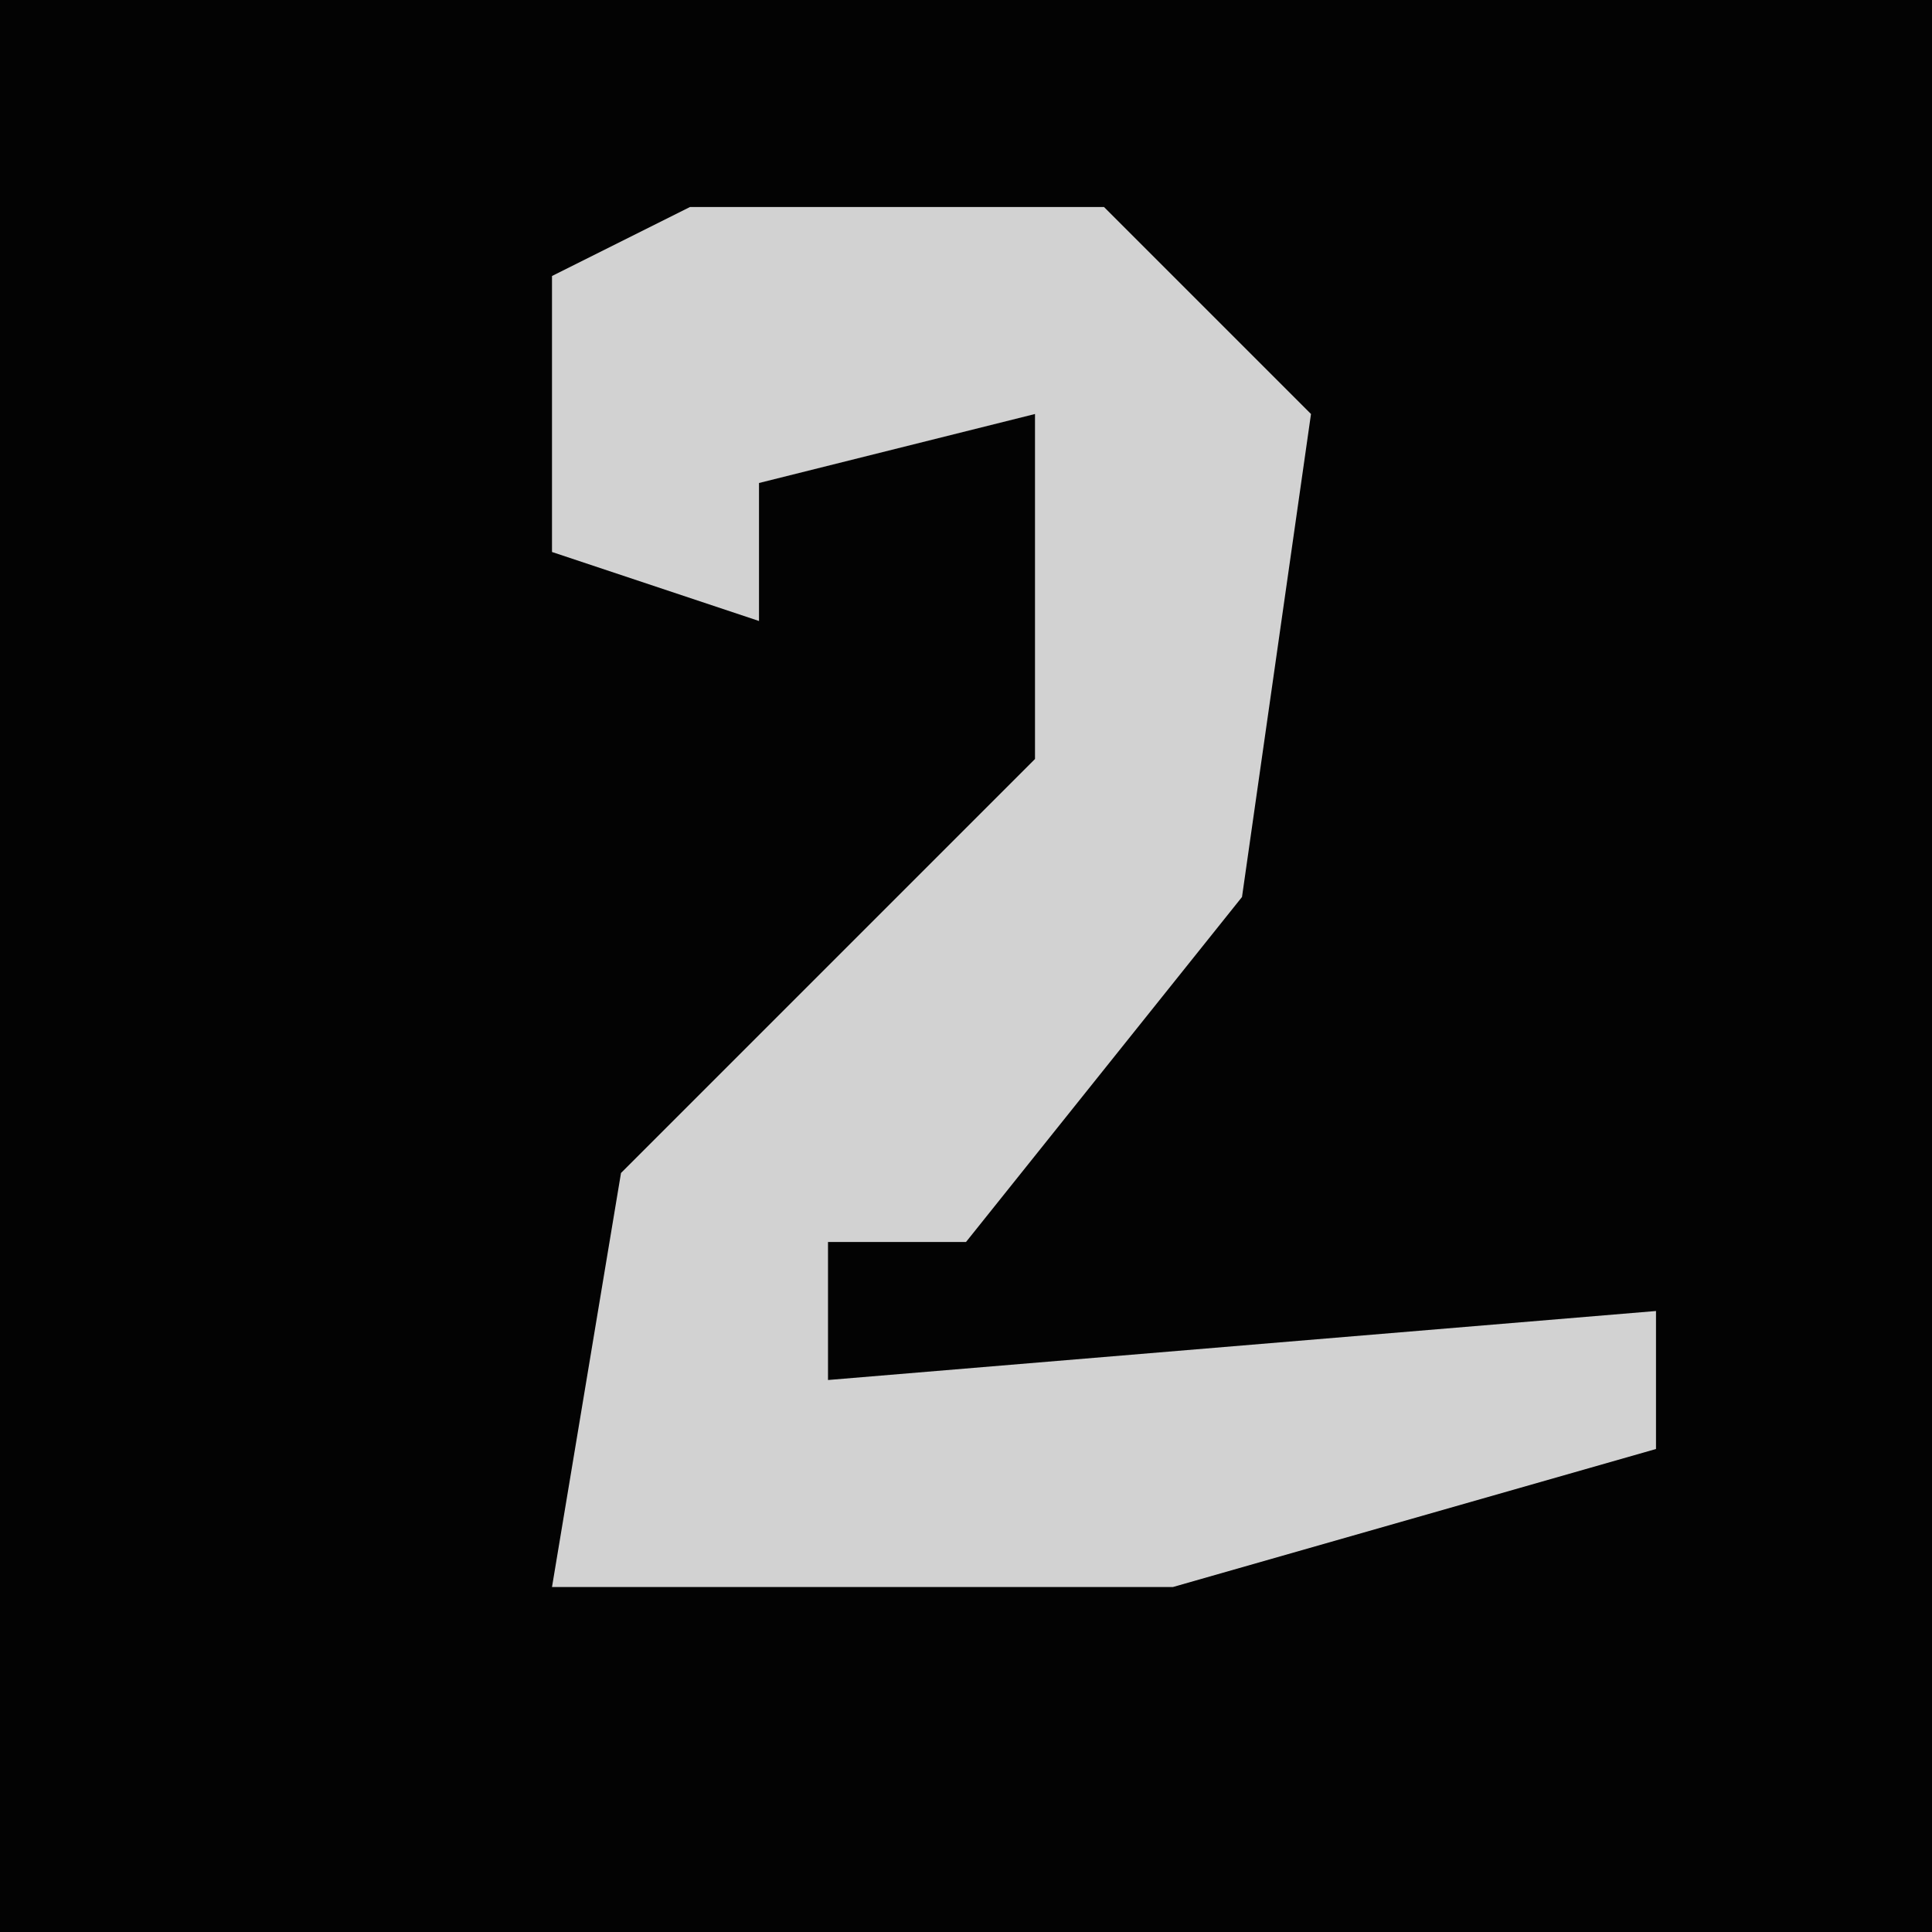 <?xml version="1.0" encoding="UTF-8"?>
<svg version="1.1" xmlns="http://www.w3.org/2000/svg" width="28" height="28">
<path d="M0,0 L28,0 L28,28 L0,28 Z " fill="#030303" transform="translate(0,0)"/>
<path d="M0,0 L6,0 L9,3 L8,10 L4,15 L2,15 L2,17 L14,16 L14,18 L7,20 L-2,20 L-1,14 L4,9 L5,8 L5,3 L1,4 L1,6 L-2,5 L-2,1 Z " fill="#D2D2D2" transform="translate(10,3)"/>
</svg>
